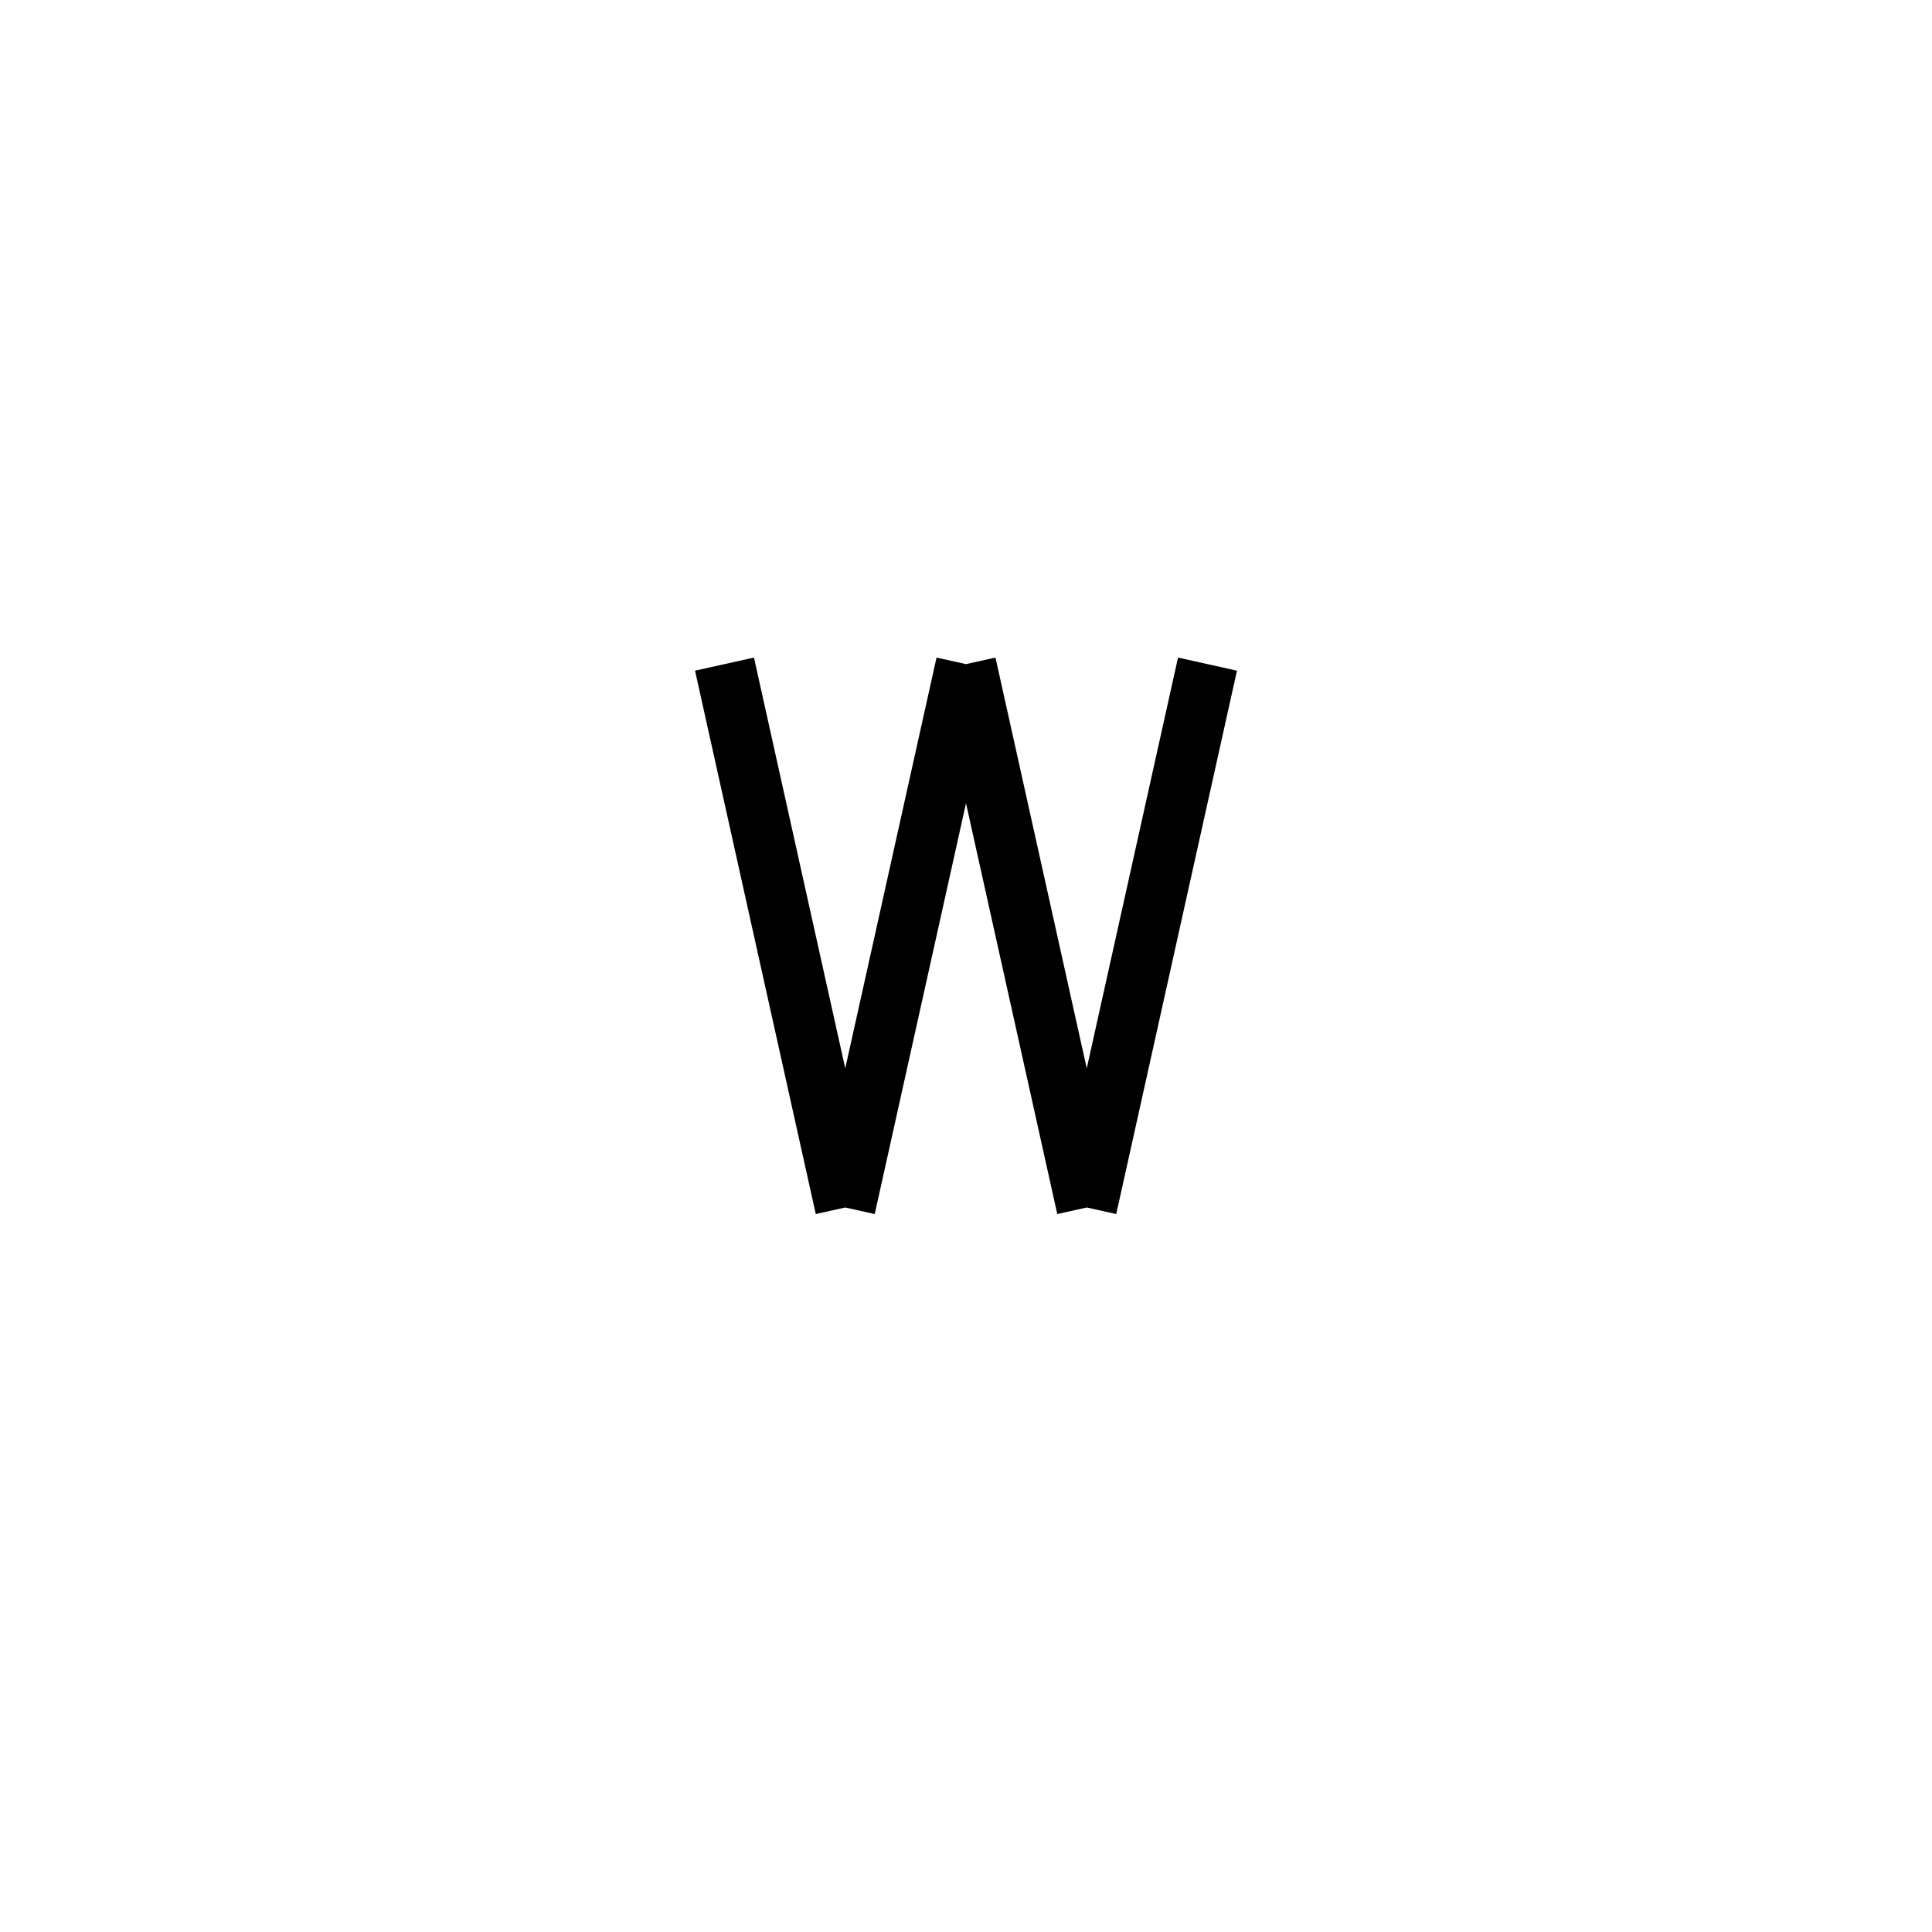<svg xmlns='http://www.w3.org/2000/svg' 
xmlns:xlink='http://www.w3.org/1999/xlink' 
viewBox = '-16 -16 32 32' >
<path d = '
	M -4, -5
	L -2, 4

	M 0, -5
	L -2, 4

	M 0, -5
	L 2, 4

	M 4, -5
	L 2, 4

' fill='none' stroke='black' />
</svg>